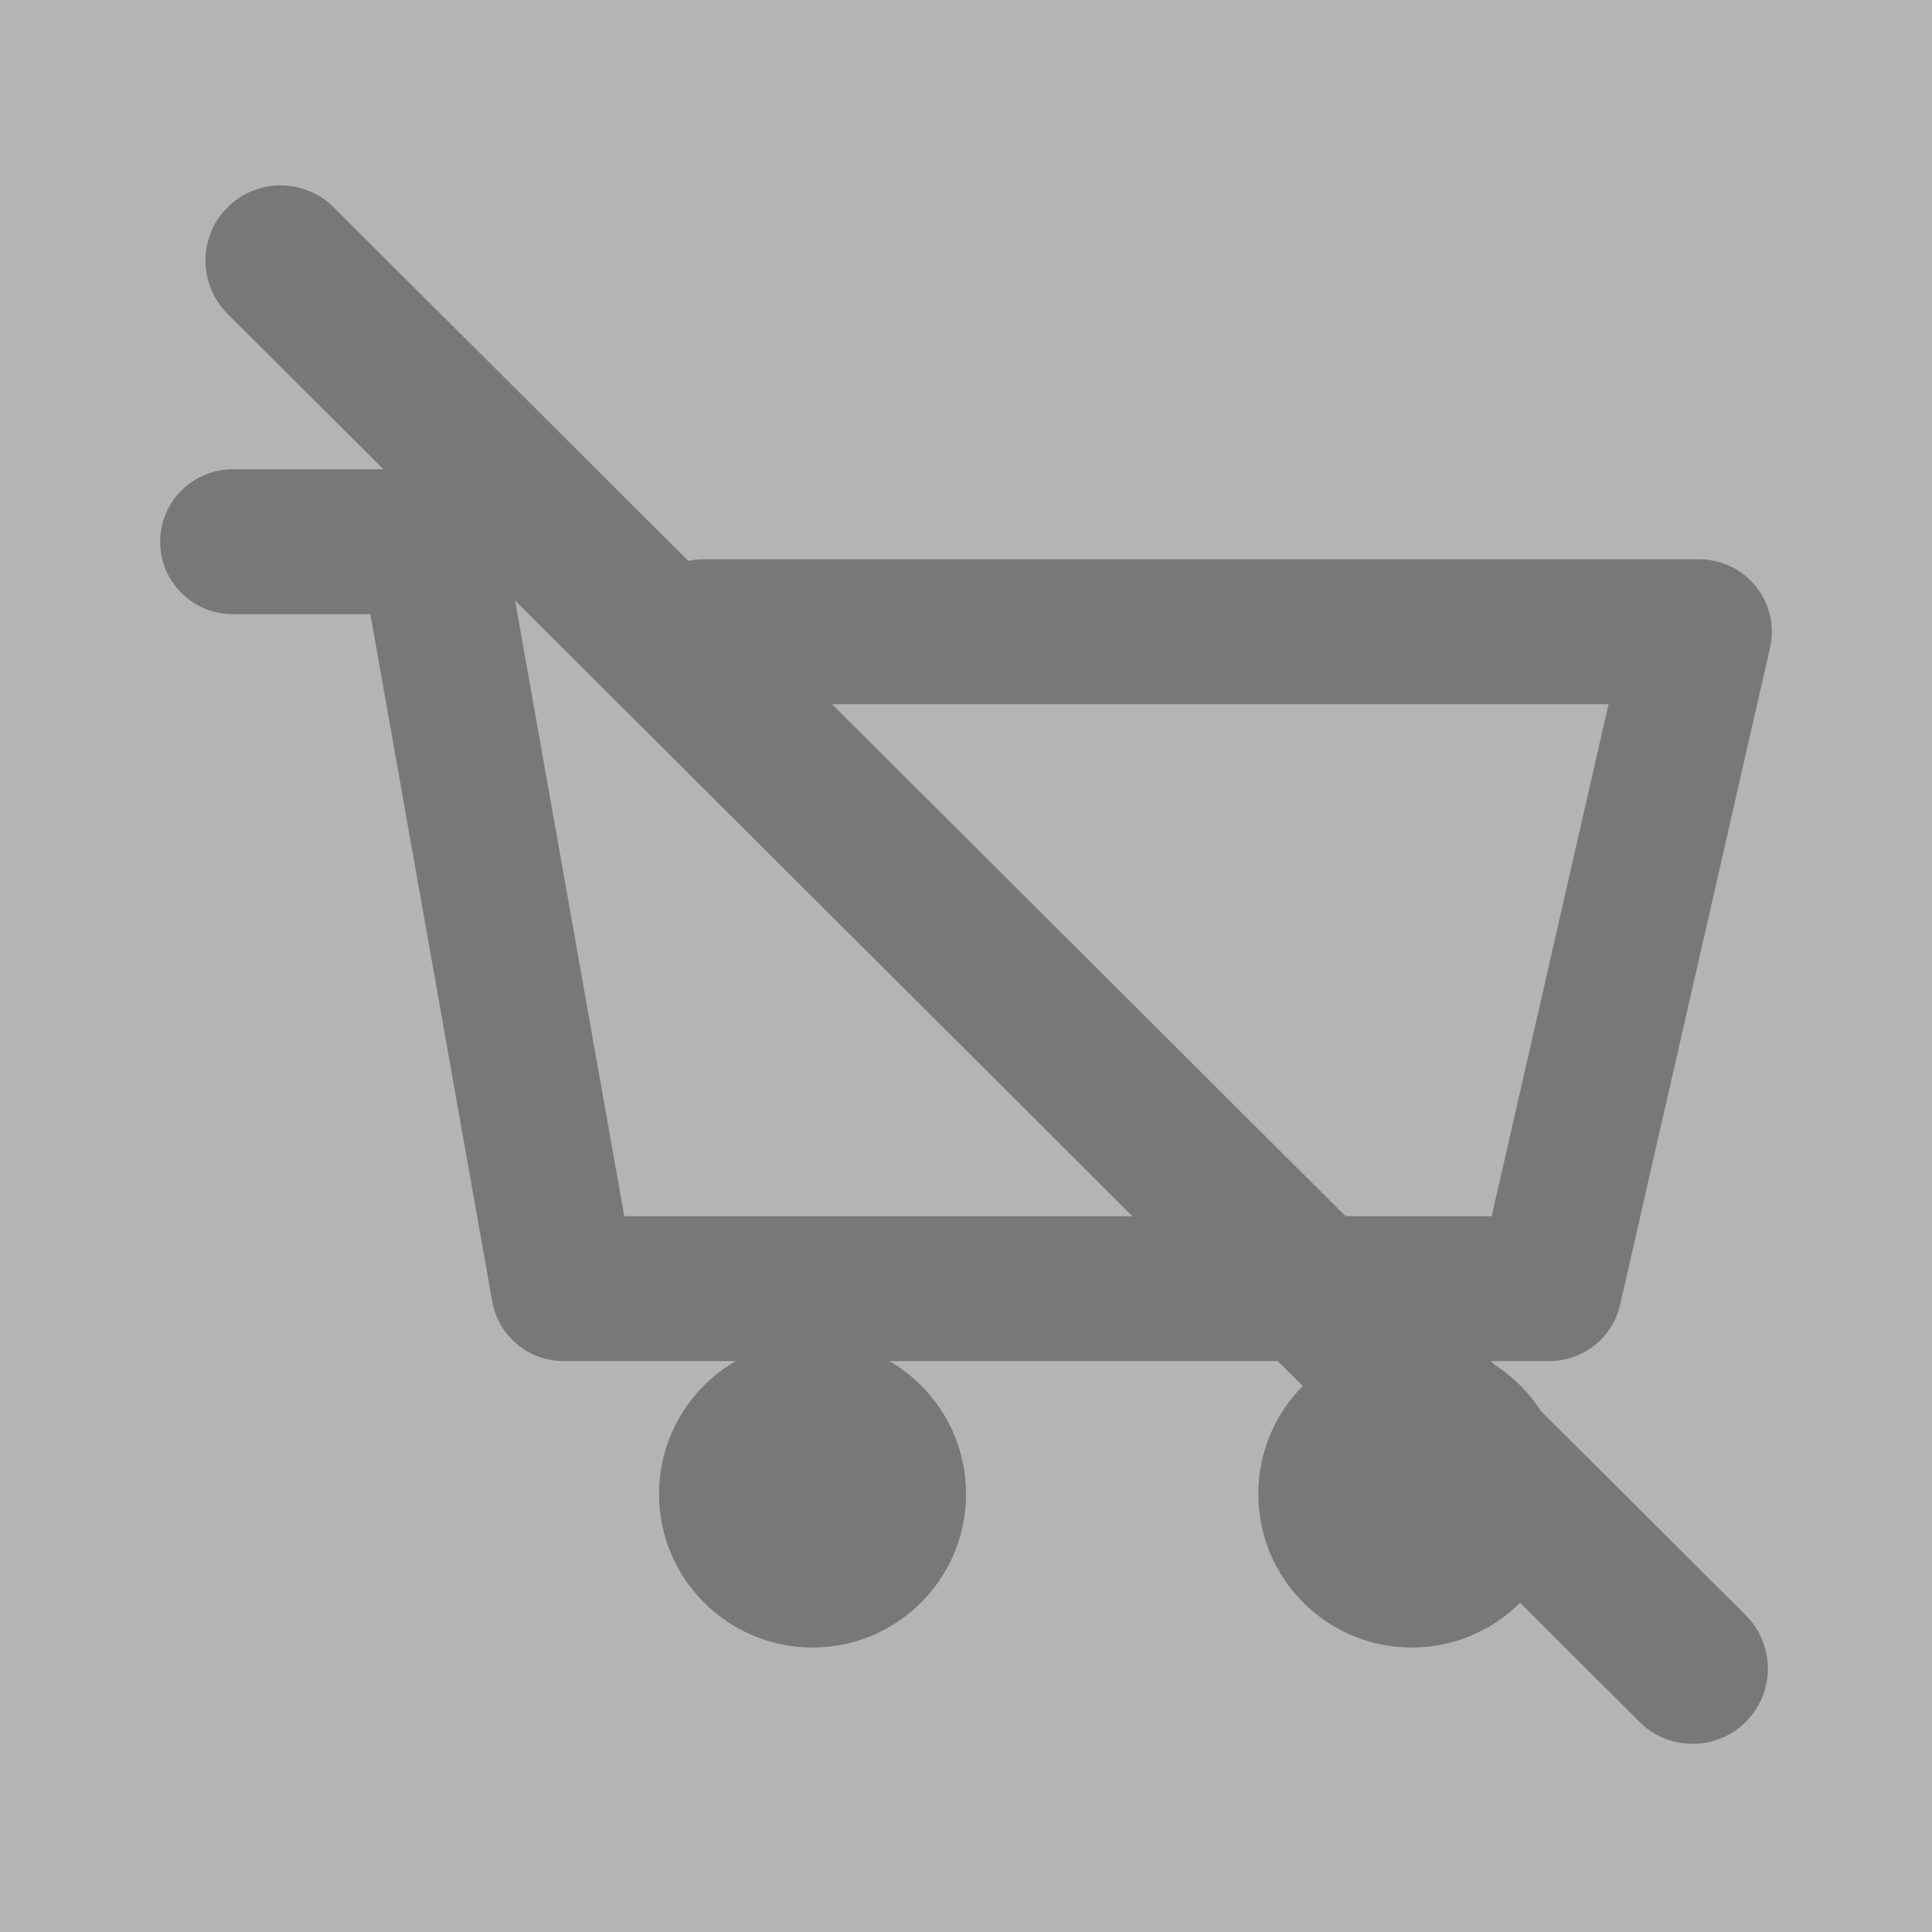 <?xml version="1.0" encoding="utf-8"?>
<!-- Generator: Adobe Illustrator 16.0.0, SVG Export Plug-In . SVG Version: 6.00 Build 0)  -->
<!DOCTYPE svg PUBLIC "-//W3C//DTD SVG 1.1//EN" "http://www.w3.org/Graphics/SVG/1.1/DTD/svg11.dtd">
<svg version="1.1" id="Layer_1" xmlns="http://www.w3.org/2000/svg" xmlns:xlink="http://www.w3.org/1999/xlink" x="0px" y="0px"
	 width="40px" height="40px" viewBox="0 0 40 40" enable-background="new 0 0 40 40" xml:space="preserve">
<rect fill="#B4B4B4" width="40" height="40"/>
<g>
	<path fill="#787878" d="M35.045,36.104c-0.395,0-0.789-0.147-1.092-0.446L4.718,6.504C4.106,5.901,4.097,4.916,4.7,4.303
		c0.604-0.613,1.591-0.62,2.202-0.017l29.237,29.151c0.611,0.604,0.618,1.59,0.016,2.203C35.852,35.949,35.447,36.104,35.045,36.104
		z"/>
</g>
<g>
	<circle fill="#787878" cx="16.823" cy="30.932" r="3.178"/>
</g>
<g>
	<circle fill="#787878" cx="29.23" cy="30.932" r="3.178"/>
</g>
<polyline fill="none" stroke="#787878" stroke-width="3" stroke-linecap="round" stroke-linejoin="round" stroke-miterlimit="10" points="
	4.816,11.216 8.925,11.216 11.667,26.68 32.08,26.68 35.184,13.08 14.554,13.08 "/>
</svg>
